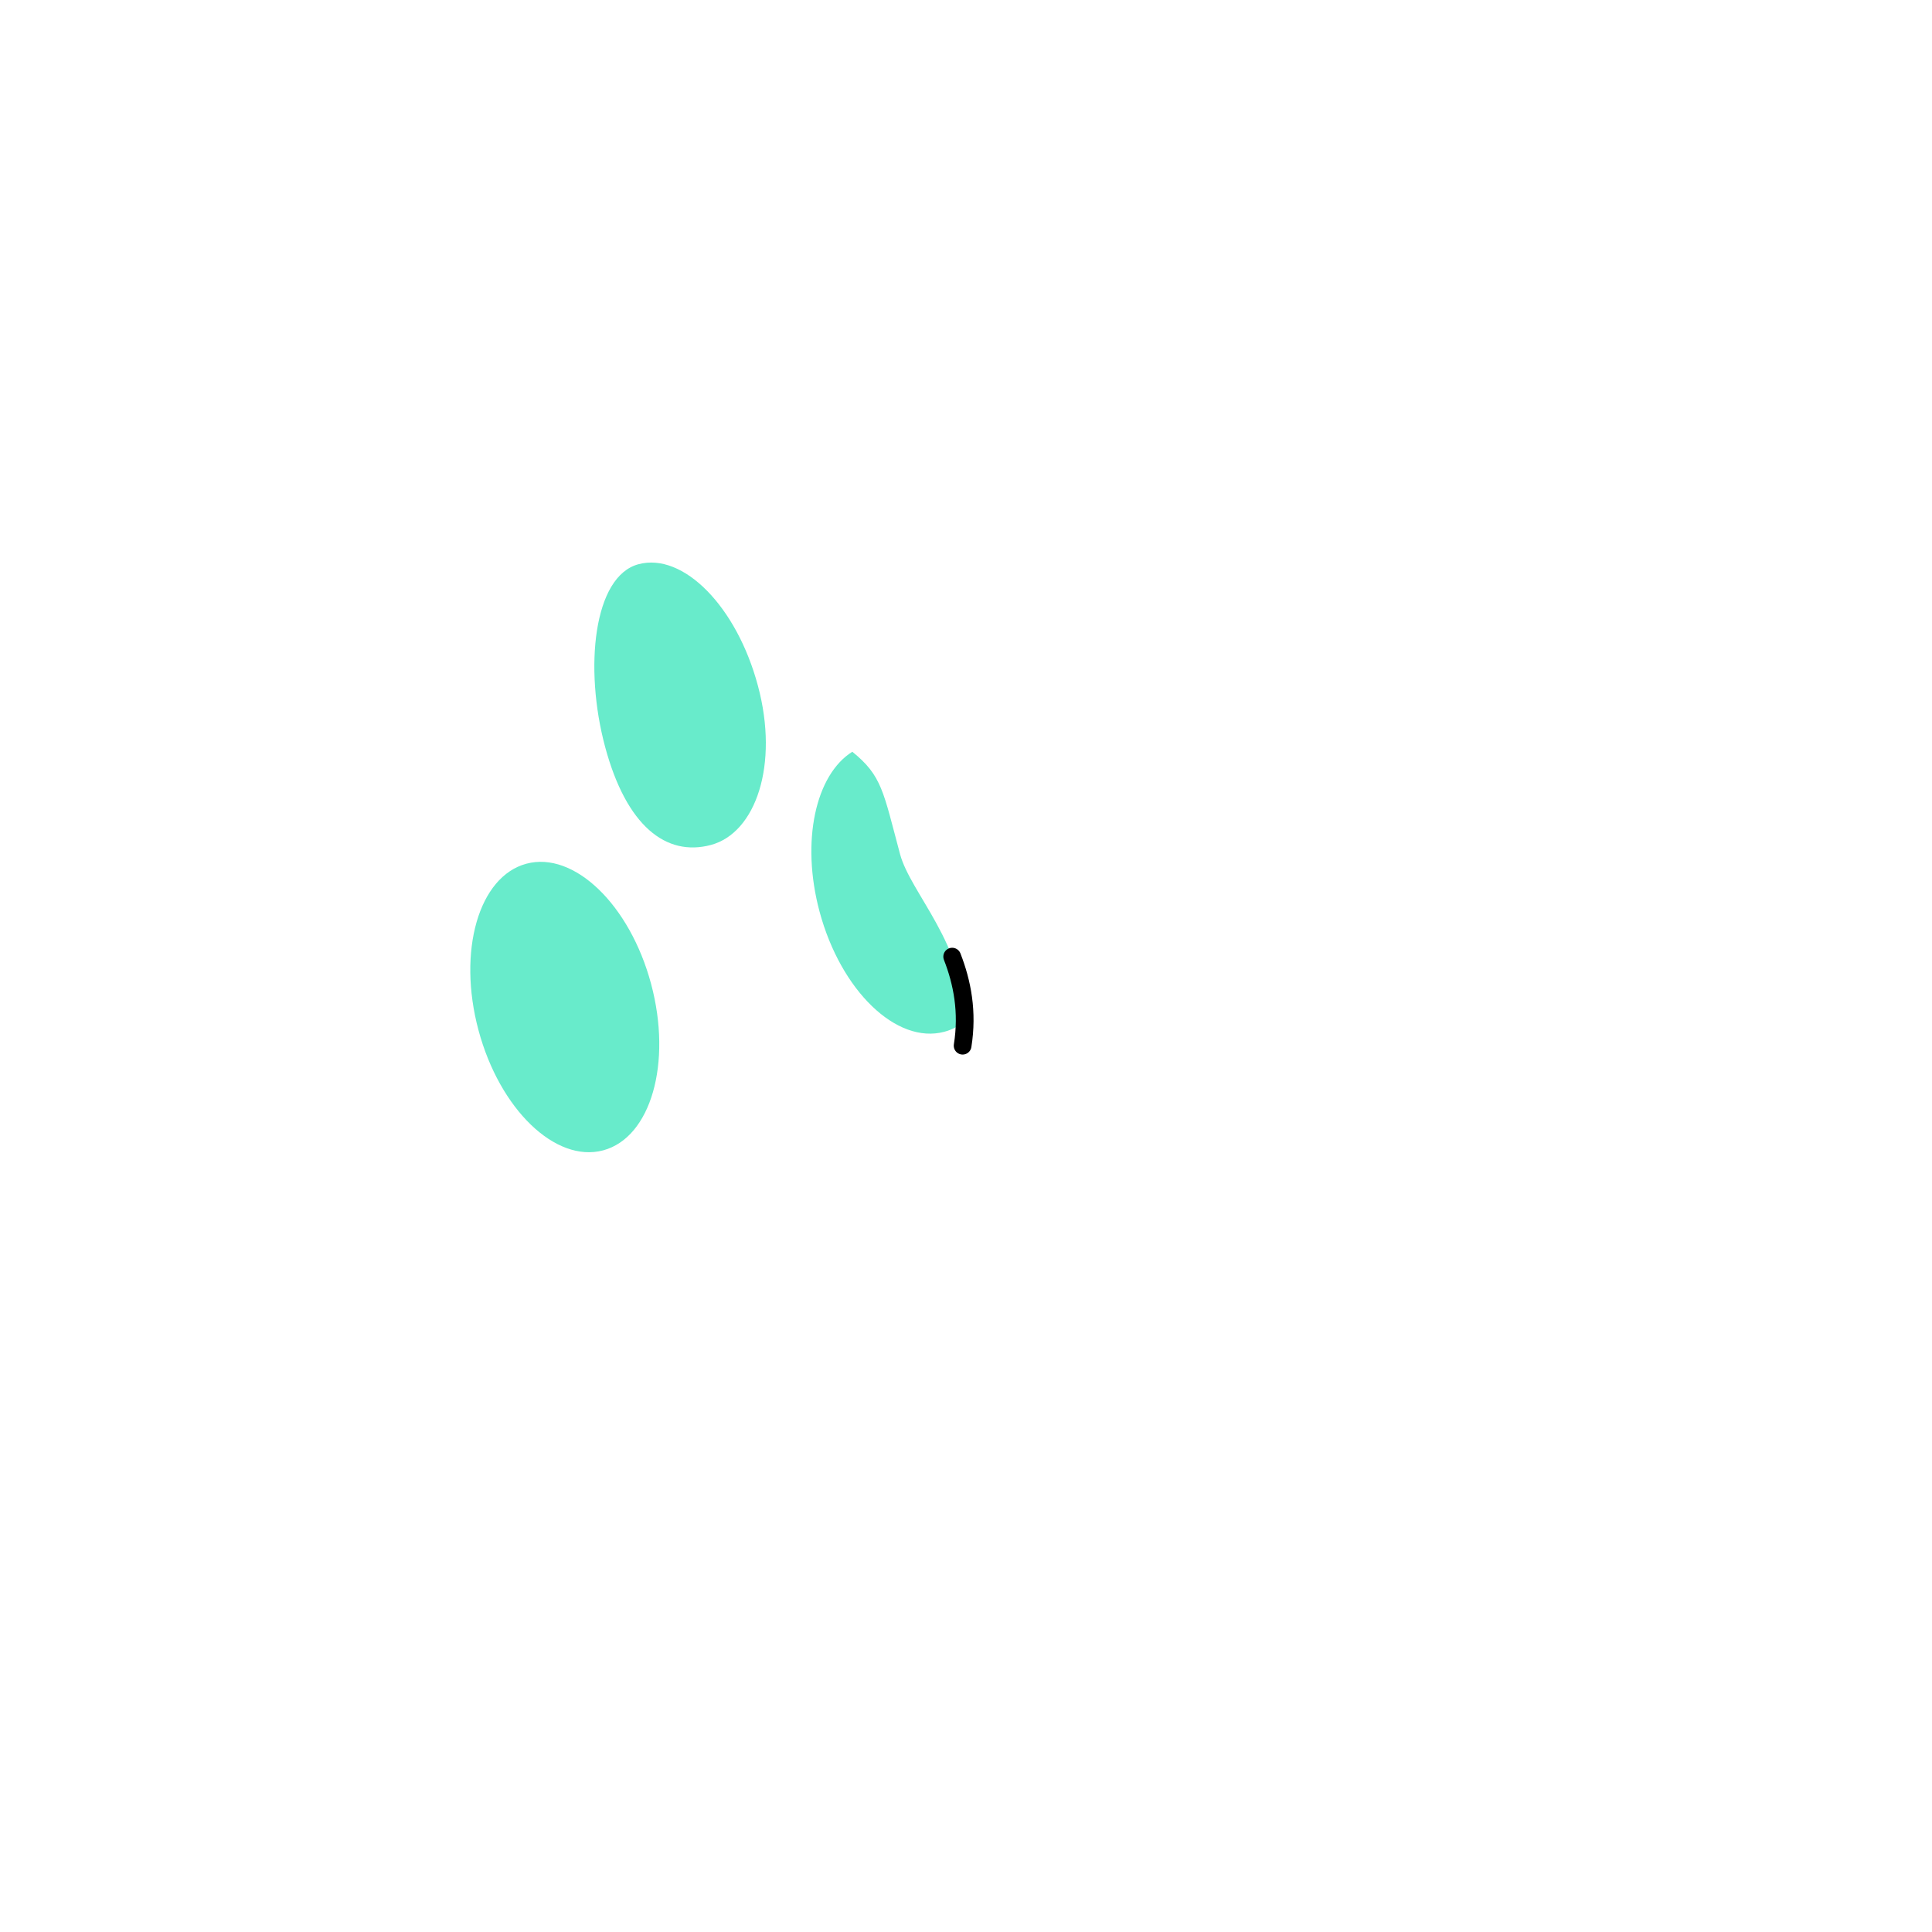 <svg width="2000" height="2000" viewBox="0 0 2000 2000" fill="none" xmlns="http://www.w3.org/2000/svg">
<path d="M998.7 1057.3C992.3 1062.4 985.3 1066 977.5 1068.1C928.1 1081.3 870.4 1025.6 848.4 943.7C828.9 871 844.2 802.1 882.3 778.2C913.1 803.1 914.3 819.2 931.7 884.1C942.5 924.6 999.3 977.8 998.7 1057.3Z" fill="#68EBCB"/>
<path d="M985.699 990.3C996.099 1017 1002.1 1047.4 996.499 1082.5" stroke="black" stroke-width="18.34" stroke-linecap="round" stroke-linejoin="round"/>
<path d="M624.414 1190.84C673.758 1177.62 695.962 1100.47 674.008 1018.53C652.053 936.597 594.254 880.891 544.91 894.112C495.566 907.333 473.362 984.475 495.316 1066.41C517.27 1148.35 575.069 1204.06 624.414 1190.84Z" fill="#68EBCB"/>
<path d="M784.601 709.9C806.601 791.8 782.301 862.3 735.901 874.7C689.501 887.1 648.401 855 626.401 773.1C604.401 691.2 614.501 596.5 660.901 584.1C707.301 571.6 762.701 627.9 784.601 709.9Z" fill="#68EBCB"/>
</svg>
